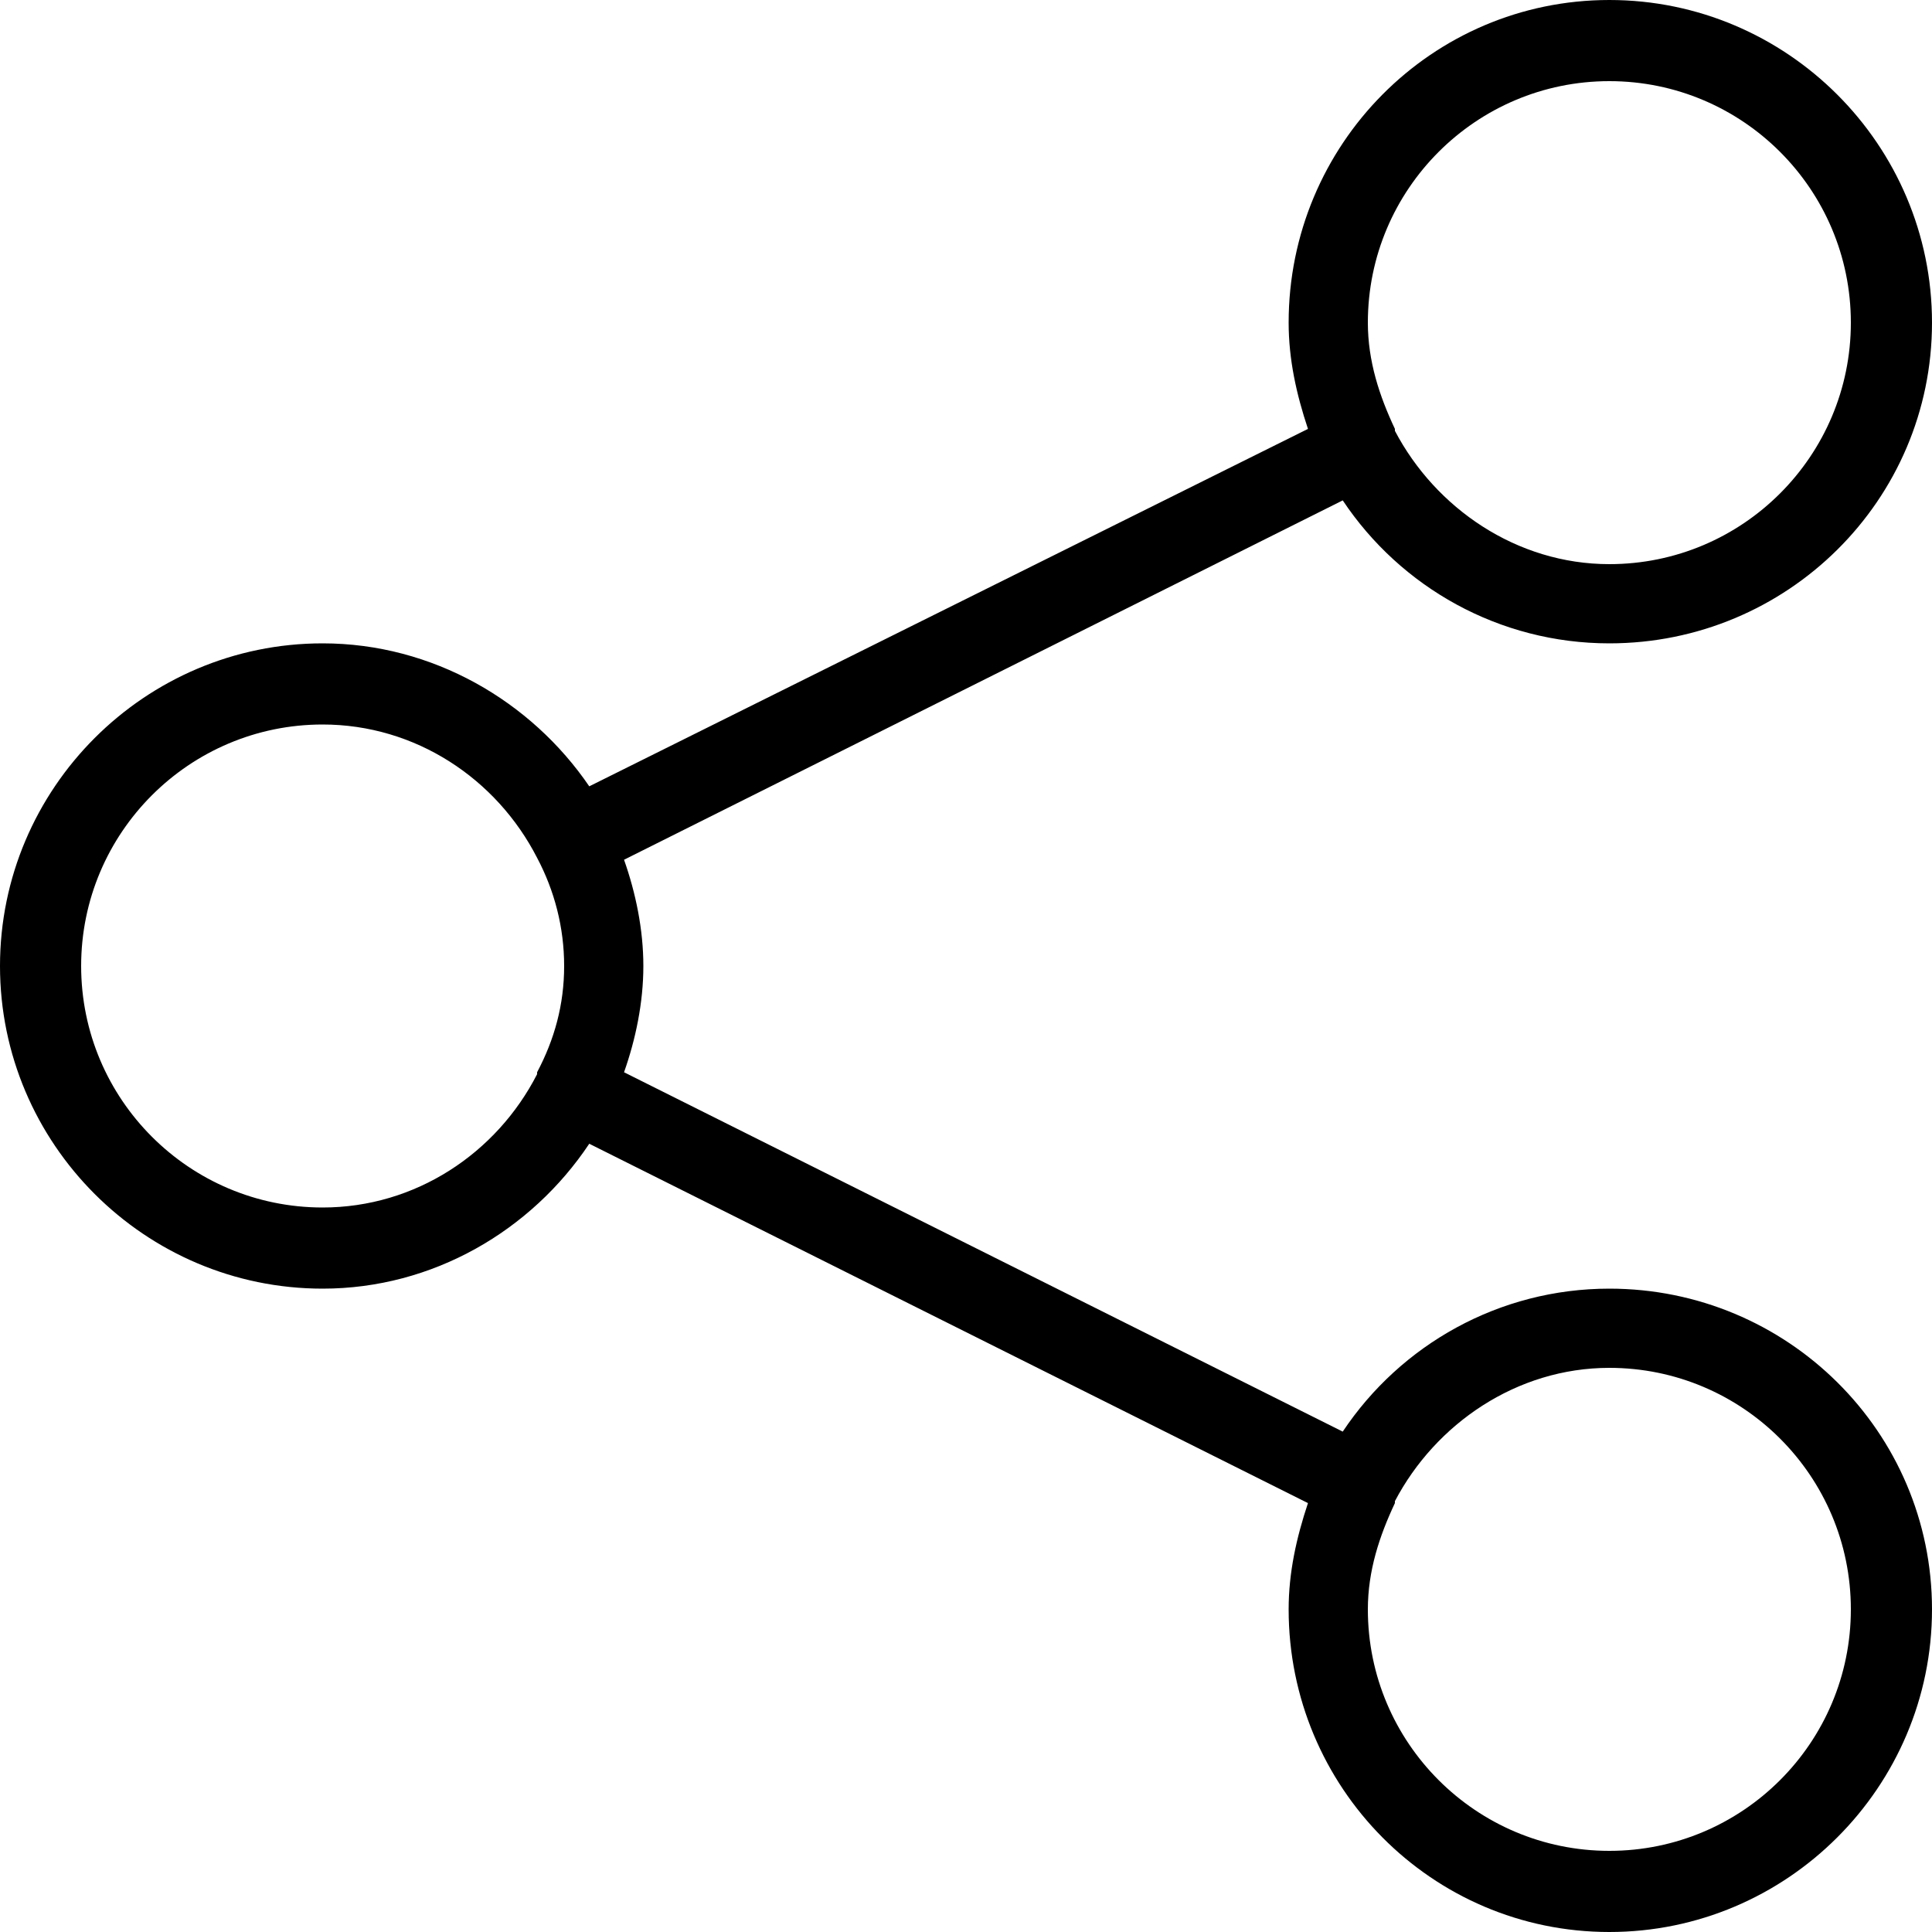  <svg version="1.1" xmlns="http://www.w3.org/2000/svg" width="32" height="32" viewBox="0 0 32 32">  <path d="M26.656 21.344c-1.824 0-3.456 0.928-4.416 2.368l-11.904-5.952c0.192-0.544 0.32-1.152 0.32-1.76s-0.128-1.216-0.32-1.76l11.904-5.952c0.96 1.44 2.592 2.368 4.416 2.368 2.944 0 5.344-2.368 5.344-5.312s-2.4-5.344-5.344-5.344-5.312 2.4-5.312 5.344c0 0.608 0.128 1.184 0.32 1.76l-11.904 5.92c-0.96-1.408-2.592-2.368-4.416-2.368-2.944 0-5.344 2.4-5.344 5.344s2.4 5.344 5.344 5.344c1.824 0 3.456-0.96 4.416-2.4l11.904 5.952c-0.192 0.576-0.32 1.152-0.32 1.76 0 2.944 2.368 5.344 5.312 5.344s5.344-2.4 5.344-5.344-2.4-5.312-5.344-5.312zM26.656 1.344c2.208 0 4 1.792 4 4s-1.792 4-4 4c-1.536 0-2.88-0.928-3.552-2.208 0-0.032 0-0.032 0-0.032s0 0 0 0c-0.256-0.544-0.448-1.12-0.448-1.76 0-2.208 1.792-4 4-4zM5.344 20c-2.208 0-4-1.792-4-4s1.792-4 4-4c1.536 0 2.88 0.896 3.552 2.208 0 0 0 0 0 0s0 0 0 0c0.288 0.544 0.448 1.152 0.448 1.792s-0.16 1.216-0.448 1.76c0 0 0 0 0 0.032 0 0 0 0 0 0-0.672 1.312-2.016 2.208-3.552 2.208zM26.656 30.656c-2.208 0-4-1.792-4-4 0-0.64 0.192-1.216 0.448-1.76 0 0 0 0 0 0s0 0 0-0.032c0.672-1.28 2.016-2.208 3.552-2.208 2.208 0 4 1.792 4 4s-1.792 4-4 4z"></path> </svg> 